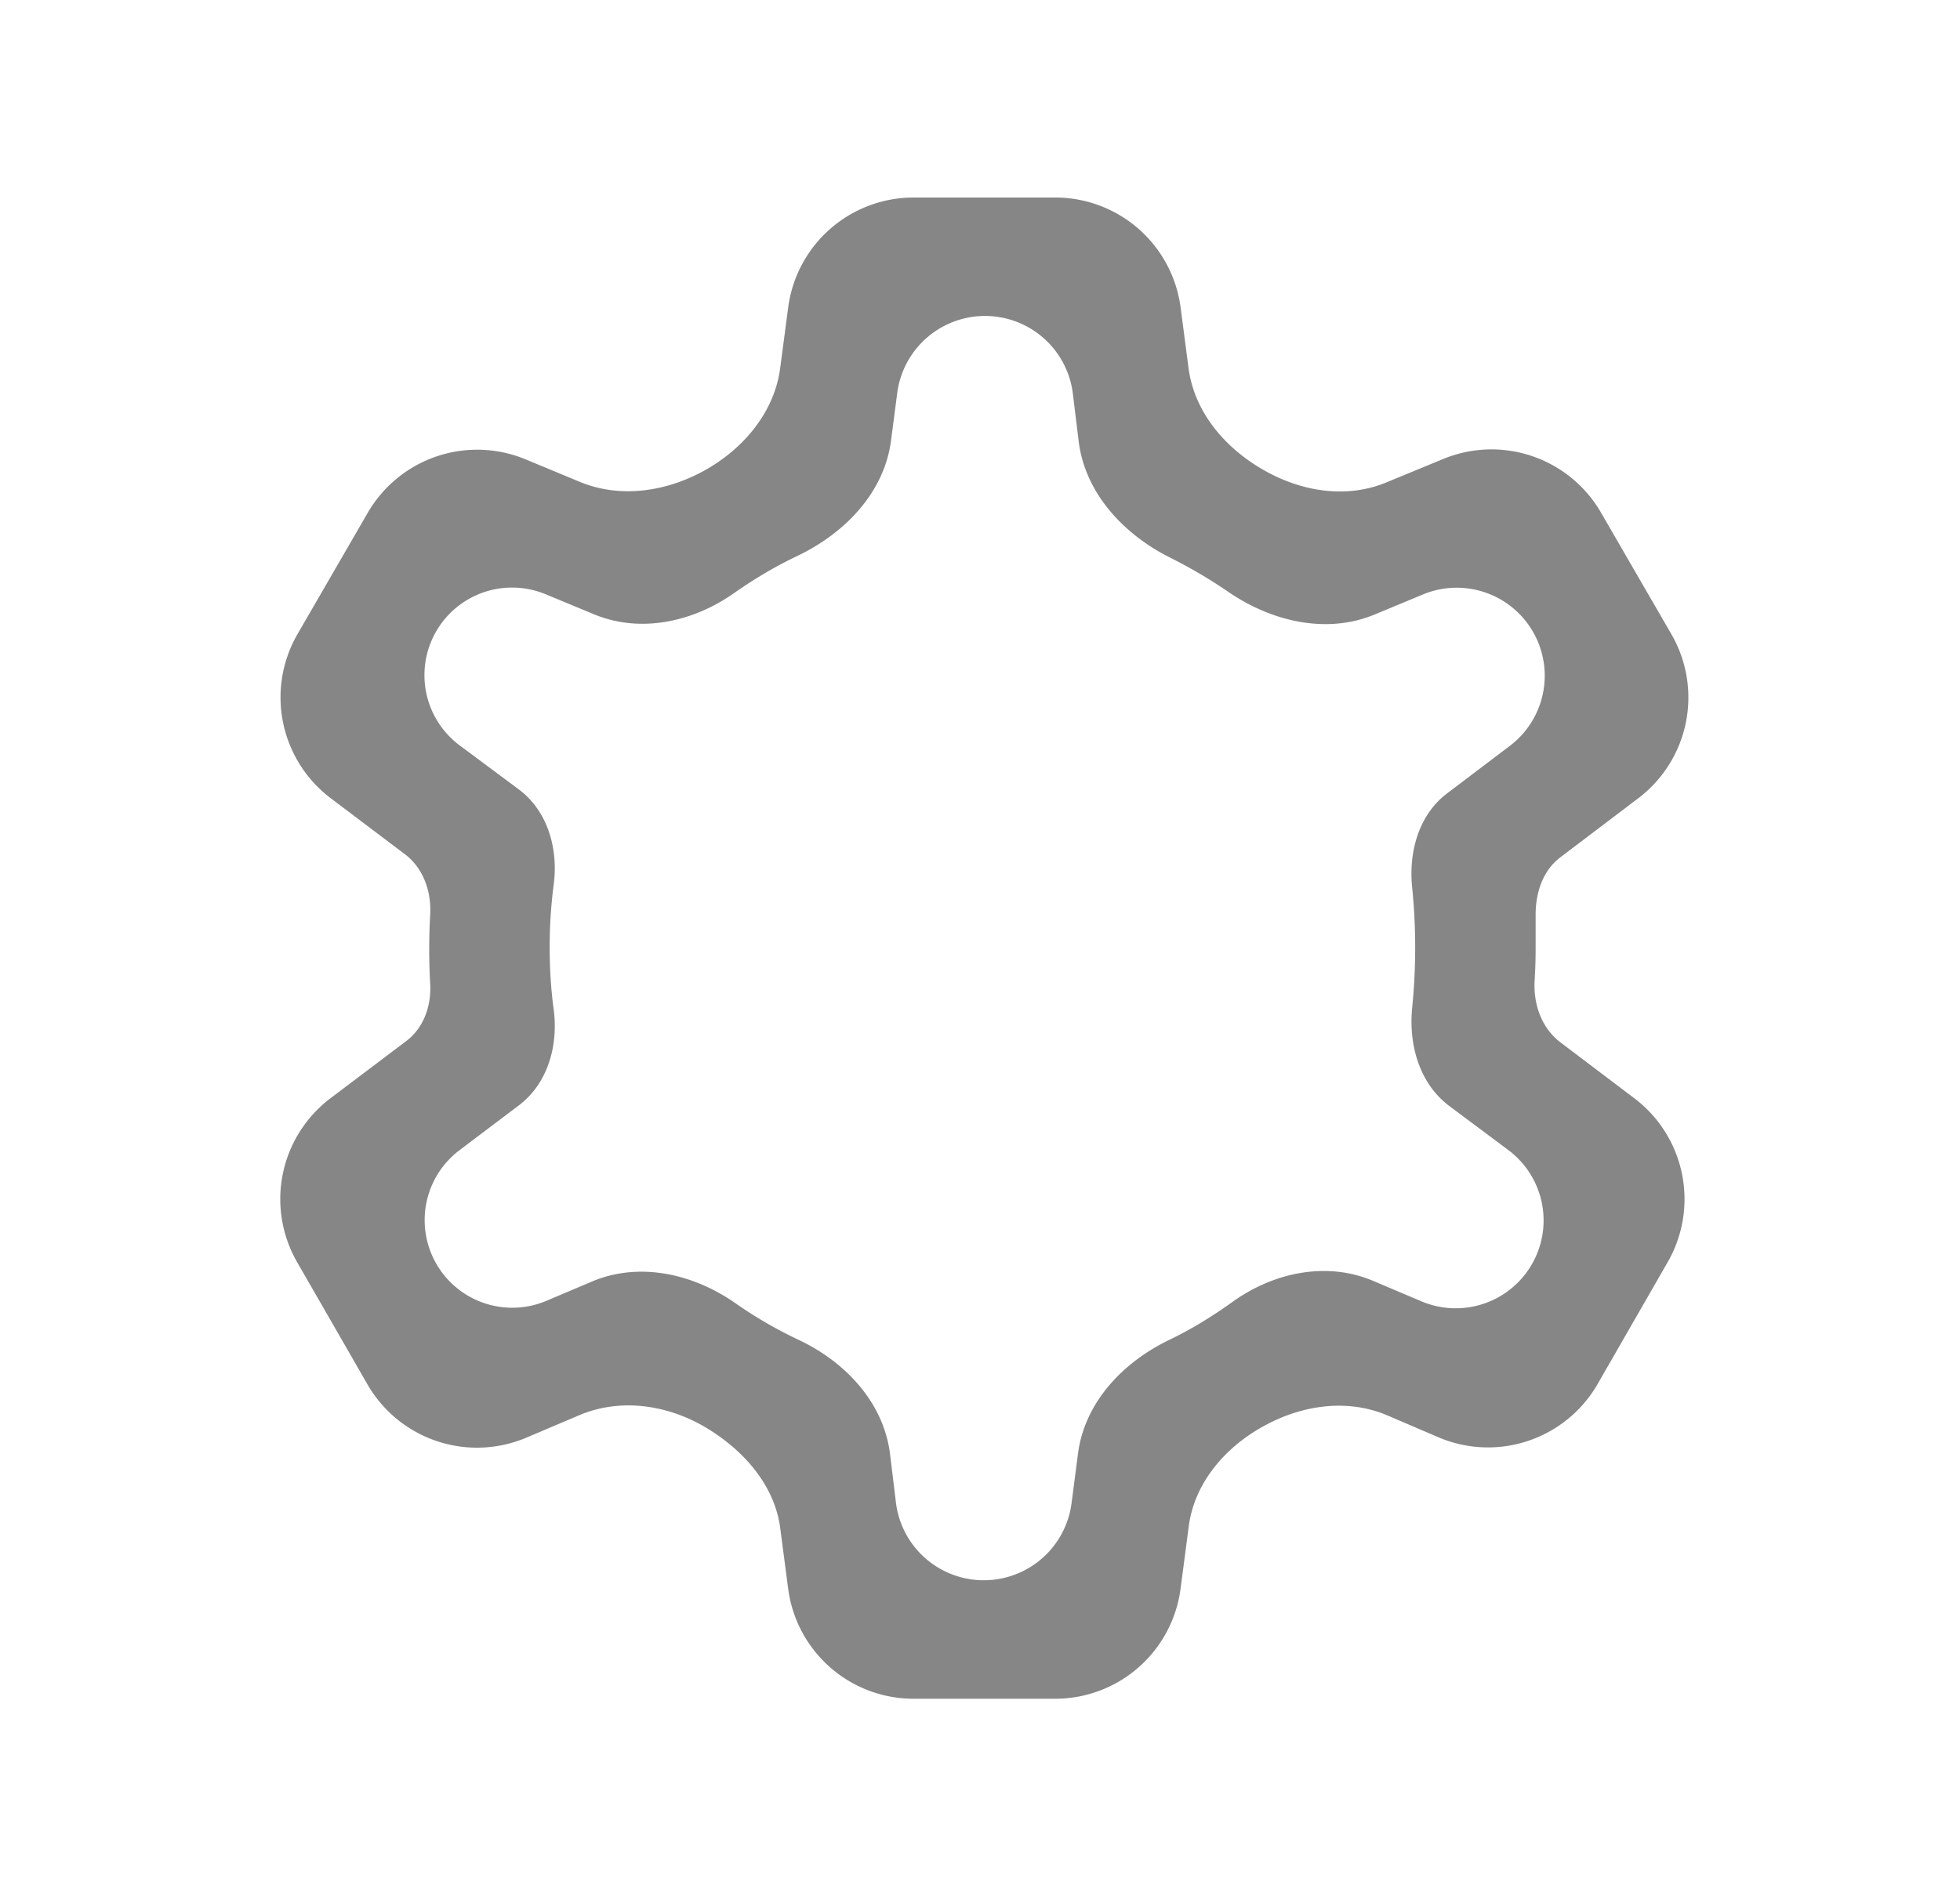 <svg xmlns="http://www.w3.org/2000/svg" width="31" height="30" fill="none" viewBox="0 0 31 30">
  <mask id="a" width="31" height="30" x="0" y="0" maskUnits="userSpaceOnUse" style="mask-type:alpha">
    <path fill="#868686" d="M.569 0h30v30h-30z"/>
  </mask>
  <g mask="url(#a)">
    <path fill="#868686" d="M14.45 26.875a2 2 0 0 1-1.984-1.74l-.126-.961c-.089-.678-.576-1.226-1.16-1.58-.612-.37-1.363-.483-2.02-.204l-.834.354a2 2 0 0 1-2.515-.844l-1.112-1.933a2 2 0 0 1 .529-2.593l1.2-.906c.277-.21.395-.56.376-.905a9.753 9.753 0 0 1 0-1.094c.02-.366-.108-.734-.4-.955l-1.172-.885a2 2 0 0 1-.526-2.598l1.11-1.918a2 2 0 0 1 2.499-.845l.85.353c.655.273 1.399.155 2.015-.199.6-.346 1.07-.914 1.16-1.601l.126-.956a2 2 0 0 1 1.983-1.74h2.24a2 2 0 0 1 1.984 1.74l.125.956c.09.689.563 1.25 1.162 1.6.598.351 1.32.477 1.962.213l.905-.373a2 2 0 0 1 2.494.847l1.114 1.925a2 2 0 0 1-.524 2.596l-1.233.935c-.277.21-.39.558-.39.905V15c0 .167-.005.338-.016.515-.021.377.112.753.414.98l1.163.88a2 2 0 0 1 .528 2.592l-1.108 1.928a2 2 0 0 1-2.522.842l-.8-.343c-.656-.281-1.401-.159-2.017.2-.582.337-1.04.885-1.128 1.551l-.13.99a2 2 0 0 1-1.982 1.74h-2.24Zm-.28-3.106a1.4 1.4 0 0 0 2.778.013l.102-.786c.106-.81.709-1.444 1.444-1.799.166-.08.327-.166.482-.26.175-.104.348-.219.52-.342.65-.466 1.488-.643 2.224-.33l.758.321a1.39 1.39 0 0 0 1.375-2.394l-.927-.692c-.476-.356-.65-.971-.59-1.563a9.553 9.553 0 0 0 0-1.89c-.06-.562.1-1.152.55-1.494l.99-.75A1.392 1.392 0 0 0 22.5 9.407l-.756.314c-.764.318-1.633.111-2.316-.357a7.893 7.893 0 0 0-.917-.54c-.741-.37-1.351-1.024-1.451-1.847l-.091-.747a1.4 1.4 0 0 0-2.778-.013l-.098.752c-.108.827-.733 1.47-1.486 1.828a6.95 6.95 0 0 0-.444.233 7.415 7.415 0 0 0-.557.356c-.65.456-1.479.636-2.212.332l-.76-.315a1.386 1.386 0 0 0-1.359 2.393l.927.69c.462.343.631.943.555 1.513a7.574 7.574 0 0 0-.063 1c0 .333.021.656.063.969.076.57-.09 1.171-.55 1.519l-.945.714a1.386 1.386 0 0 0 1.377 2.38l.72-.305c.75-.319 1.604-.126 2.272.341a6.832 6.832 0 0 0 1 .58c.744.35 1.348.996 1.447 1.813l.092.758Z"/>
  </g>
</svg>
